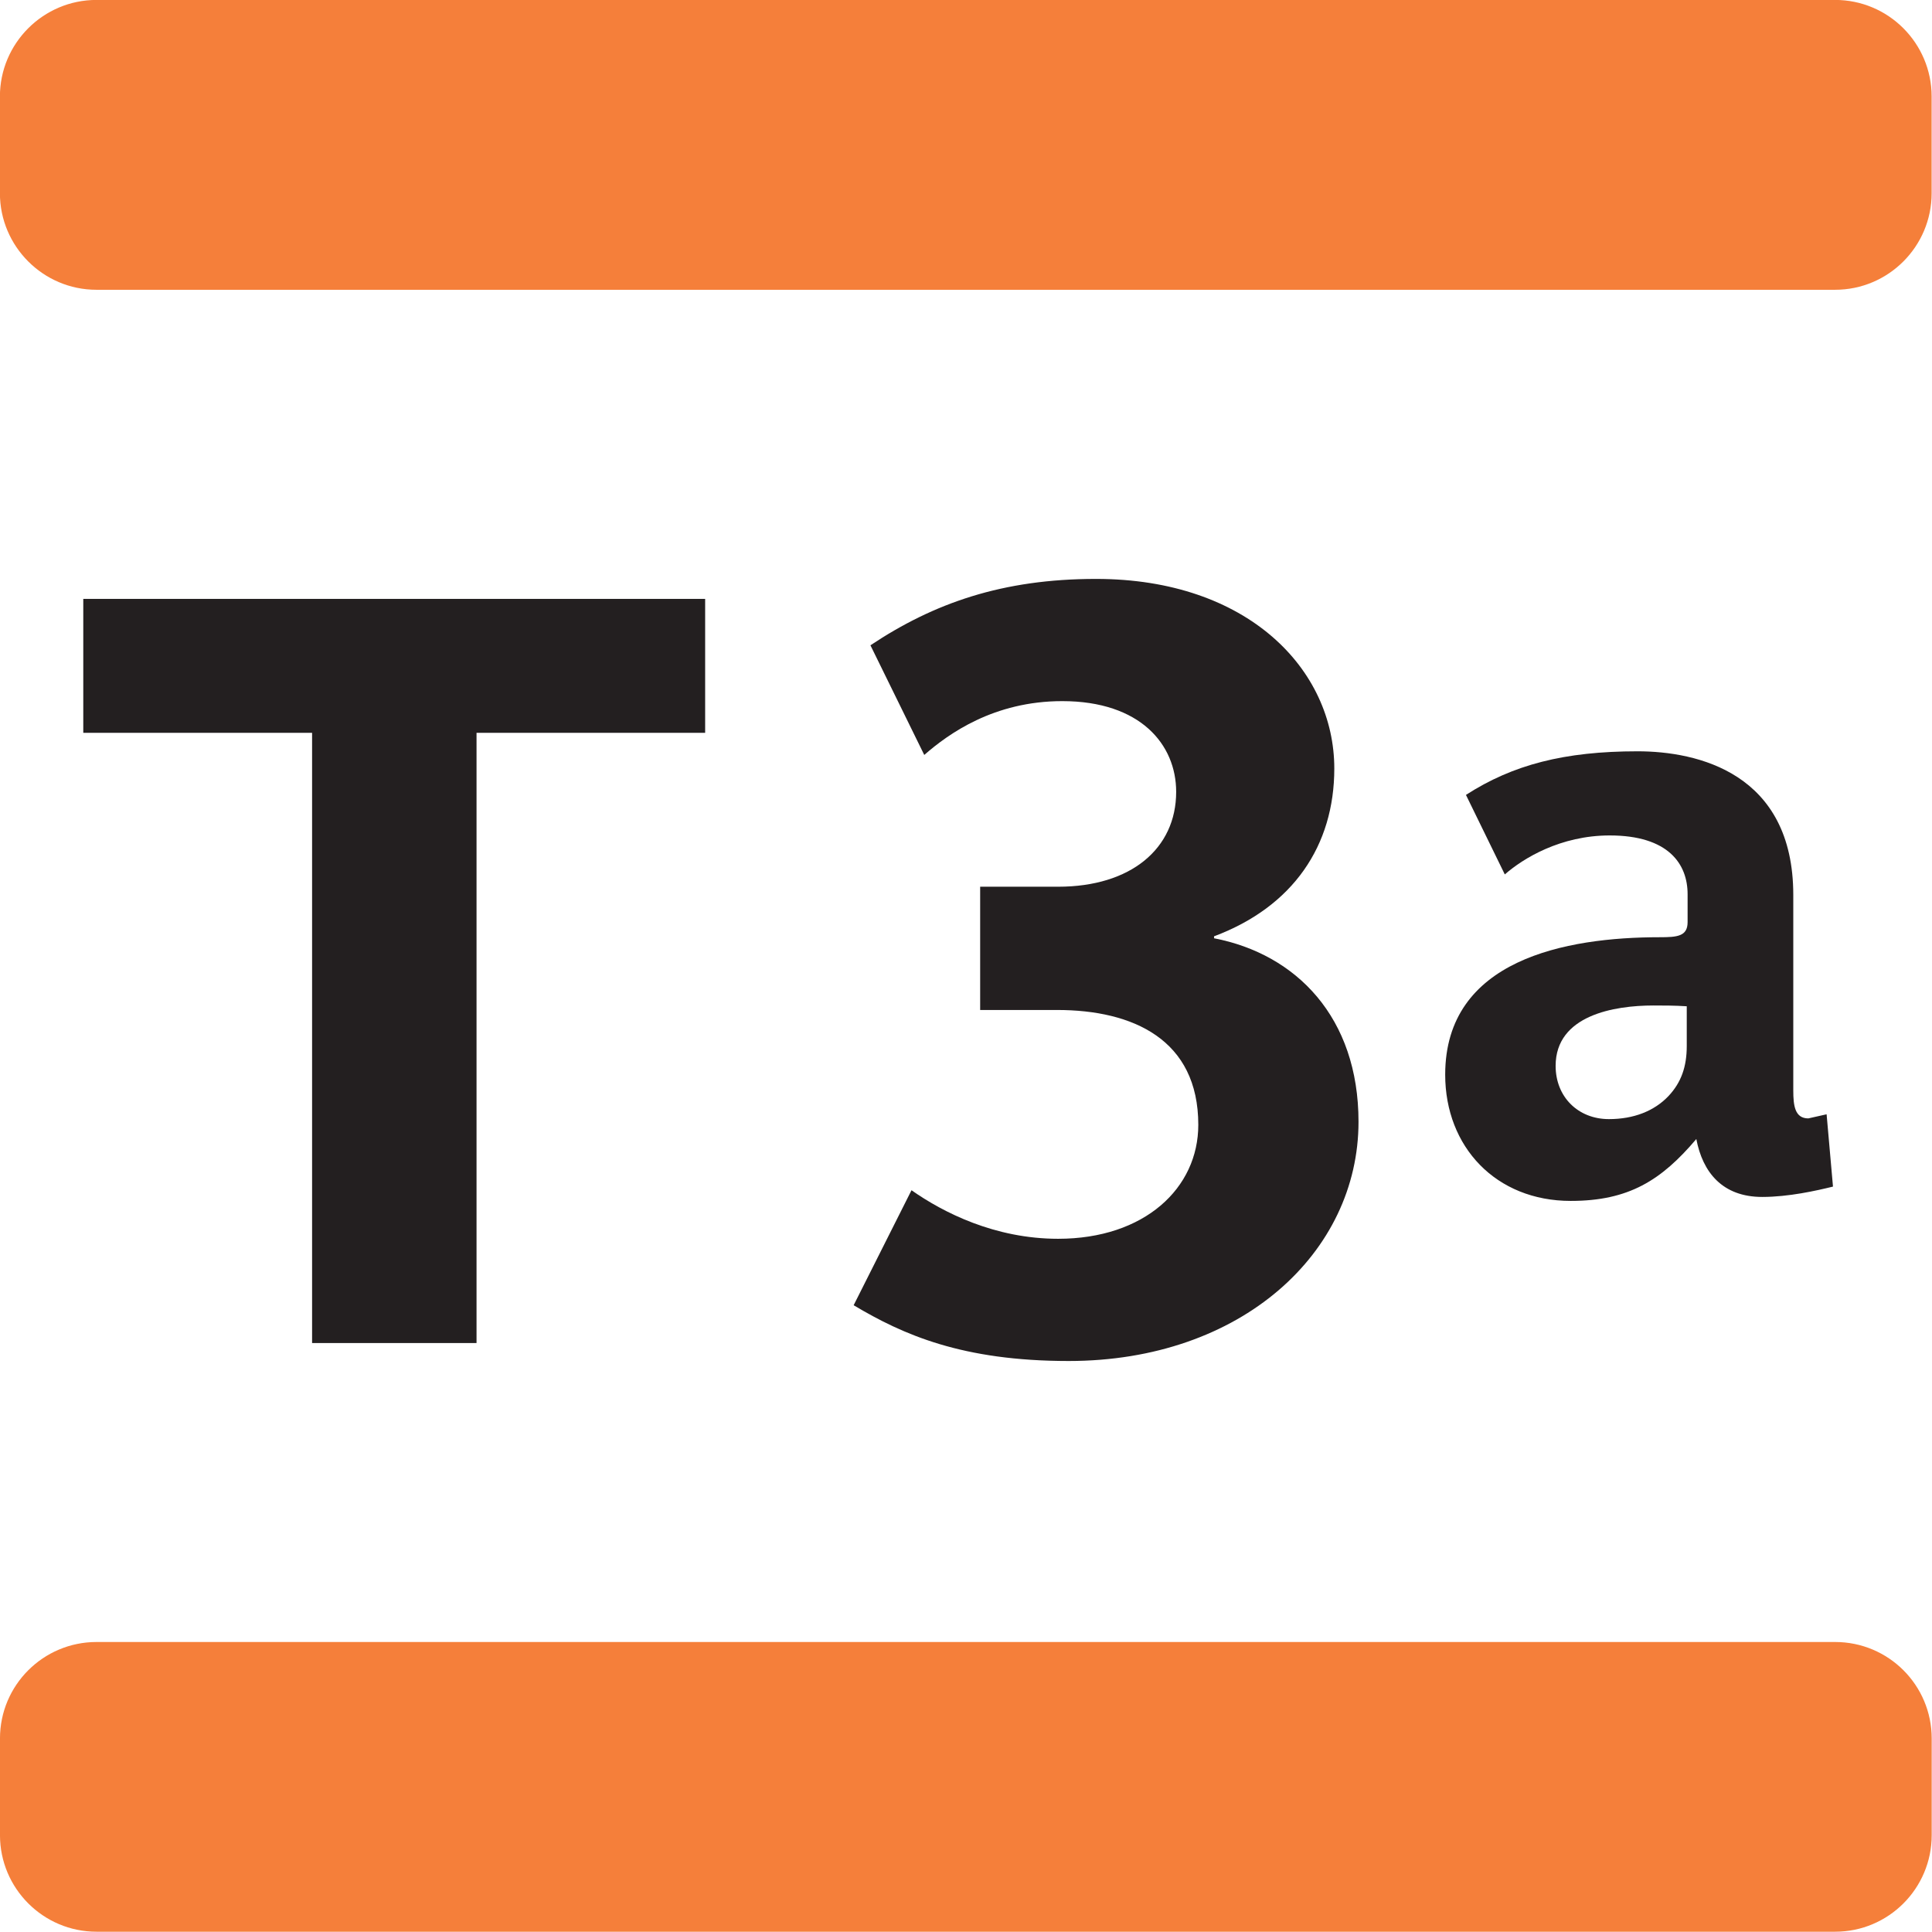<?xml version="1.0" encoding="utf-8"?>
<svg viewBox="0 0 60 60" xmlns="http://www.w3.org/2000/svg">
  <g transform="matrix(2.021, 0, 0, 2.021, -27.181, -23.086)">
    <path id="path11728" d="M 29.871 32.337 C 28.235 32.337 27.327 31.933 26.567 31.48 L 27.456 29.713 C 27.943 30.055 28.737 30.459 29.709 30.459 C 31.037 30.459 31.863 29.681 31.863 28.708 C 31.863 27.397 30.859 26.943 29.693 26.943 L 28.511 26.943 L 28.511 25.049 L 29.709 25.049 C 30.827 25.049 31.523 24.464 31.523 23.591 C 31.523 22.863 30.972 22.197 29.773 22.197 C 28.72 22.197 28.024 22.699 27.652 23.024 L 26.825 21.339 C 27.797 20.692 28.851 20.319 30.292 20.319 C 32.625 20.319 33.953 21.711 33.953 23.233 C 33.953 24.417 33.32 25.356 32.105 25.811 L 32.105 25.841 C 33.369 26.085 34.325 27.057 34.325 28.661 C 34.325 30.669 32.528 32.337 29.871 32.337" style="fill:#231f20;fill-opacity:1;fill-rule:nonzero;stroke:none" clip-path="url(#clipPath11729)"/>
    <path id="path11730" d="M 40.529 29.816 C 39.918 29.816 39.613 29.438 39.516 28.926 C 38.978 29.561 38.477 29.877 37.586 29.877 C 36.438 29.877 35.657 29.048 35.657 27.937 C 35.657 26.166 37.513 25.825 38.954 25.825 C 39.222 25.825 39.382 25.812 39.382 25.593 L 39.382 25.164 C 39.382 24.701 39.089 24.261 38.185 24.261 C 37.428 24.261 36.854 24.614 36.573 24.86 L 35.976 23.638 C 36.696 23.174 37.489 22.968 38.613 22.968 C 39.528 22.968 41.006 23.297 41.006 25.177 L 41.006 28.18 C 41.006 28.413 41.03 28.609 41.237 28.609 L 41.518 28.546 L 41.616 29.657 C 41.36 29.72 40.933 29.816 40.529 29.816 M 39.369 26.886 C 39.186 26.874 39.002 26.874 38.857 26.874 C 38.258 26.874 37.354 27.022 37.354 27.802 C 37.354 28.277 37.697 28.62 38.173 28.62 C 38.552 28.62 38.869 28.497 39.089 28.265 C 39.284 28.057 39.369 27.814 39.369 27.497 L 39.369 26.886 Z" style="fill:#231f20;fill-opacity:1;fill-rule:nonzero;stroke:none" clip-path="url(#clipPath11731)"/>
    <path id="path11732" d="M 20.772 22.684 L 20.772 32.061 L 18.245 32.061 L 18.245 22.684 L 14.729 22.684 L 14.729 20.626 L 24.285 20.626 L 24.285 22.684 L 20.772 22.684 Z" style="fill:#231f20;fill-opacity:1;fill-rule:nonzero;stroke:none" clip-path="url(#clipPath11733)"/>
    <path id="path11734" d="M 41.648 15.876 L 14.932 15.876 C 14.114 15.876 13.448 15.21 13.448 14.392 L 13.448 12.906 C 13.448 12.088 14.114 11.422 14.932 11.422 L 41.648 11.422 C 42.468 11.422 43.132 12.088 43.132 12.906 L 43.132 14.392 C 43.132 15.21 42.468 15.876 41.648 15.876" style="fill:#f57f3a;fill-opacity:1;fill-rule:nonzero;stroke:none" clip-path="url(#clipPath11735)"/>
    <path id="path11736" d="M 43.133 39.623 L 43.133 38.138 C 43.133 37.318 42.469 36.655 41.649 36.655 L 14.933 36.655 C 14.114 36.655 13.449 37.318 13.449 38.138 L 13.449 39.623 C 13.449 40.442 14.114 41.107 14.933 41.107 L 41.649 41.107 C 42.469 41.107 43.133 40.442 43.133 39.623" style="fill:#f57f3a;fill-opacity:1;fill-rule:nonzero;stroke:none" clip-path="url(#clipPath11737)"/>
  </g>
</svg>